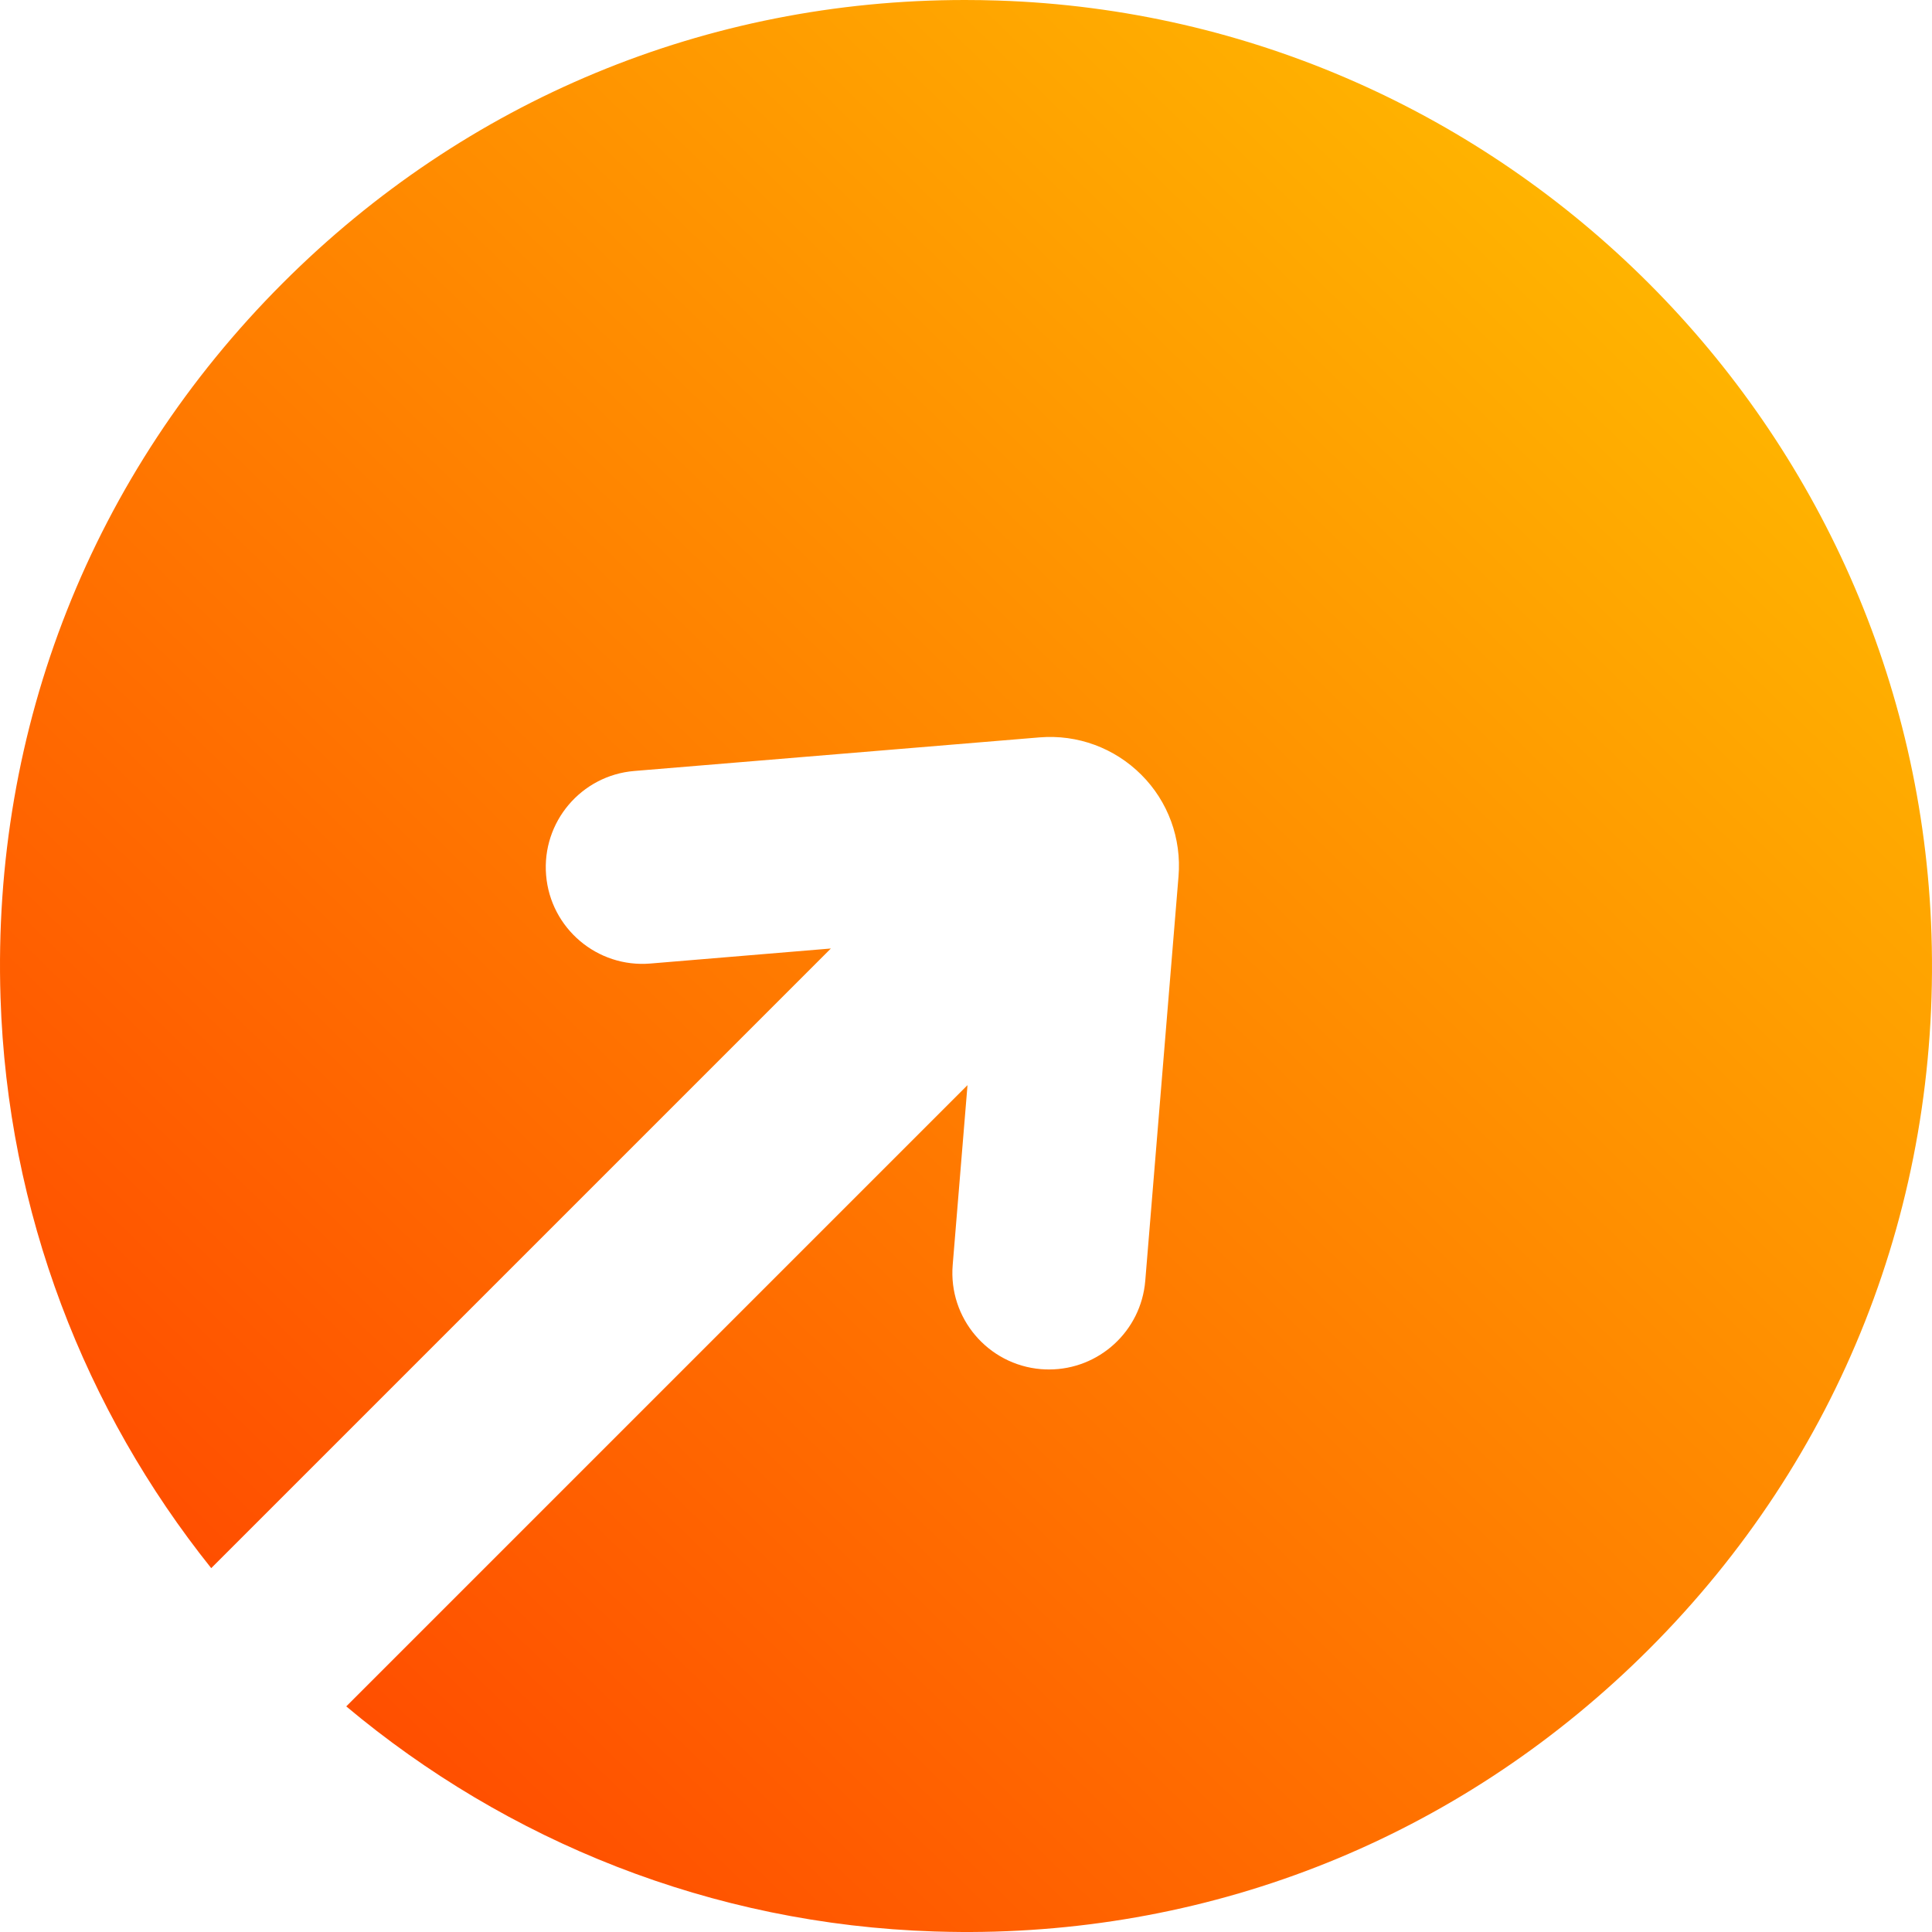 <?xml version="1.0" encoding="UTF-8"?>
<svg width="250px" height="250px" viewBox="0 0 250 250" version="1.1" xmlns="http://www.w3.org/2000/svg" xmlns:xlink="http://www.w3.org/1999/xlink">
    <!-- Generator: Sketch 52.4 (67378) - http://www.bohemiancoding.com/sketch -->
    <title>Mark</title>
    <desc>Created with Sketch.</desc>
    <defs>
        <linearGradient x1="86.872%" y1="10.469%" x2="0%" y2="100%" id="linearGradient-1">
            <stop stop-color="#FFB800" offset="0%"></stop>
            <stop stop-color="#FF3900" offset="100%"></stop>
        </linearGradient>
    </defs>
    <g id="Branding-/-Styling-/-Marketing" stroke="none" stroke-width="1" fill="none" fill-rule="evenodd">
        <g id="Tablet" transform="translate(-275, -175)" fill="url(#linearGradient-1)">
            <path d="M275.067,304.083 C275.956,331.931 286.026,357.529 302.331,377.917 L382.514,297.735 L359.153,299.681 C352.277,300.25 346.234,295.125 345.666,288.25 C345.095,281.375 350.207,275.332 357.082,274.764 L409.515,270.417 C414.418,270.014 419.21,271.778 422.682,275.25 C426.154,278.708 427.904,283.512 427.5,288.403 L423.196,340.735 C422.654,347.264 417.196,352.208 410.75,352.208 C410.404,352.208 410.057,352.193 409.708,352.167 C402.833,351.597 397.708,345.556 398.279,338.681 L400.195,315.417 L319.805,395.806 C340.569,413.208 367.014,424.014 395.917,424.931 C397.138,424.968 398.349,424.994 399.567,425 L400.606,425 C433.793,424.863 464.809,411.956 488.392,388.389 C513.073,363.707 526.045,330.861 524.934,295.917 C522.835,230.25 469.751,177.167 404.07,175.068 C402.658,175.022 401.248,175 399.844,175 C366.485,175 335.294,187.928 311.609,211.611 C286.929,236.292 273.942,269.139 275.067,304.083 Z" id="Mark"></path>
        </g>
    </g>
</svg>
